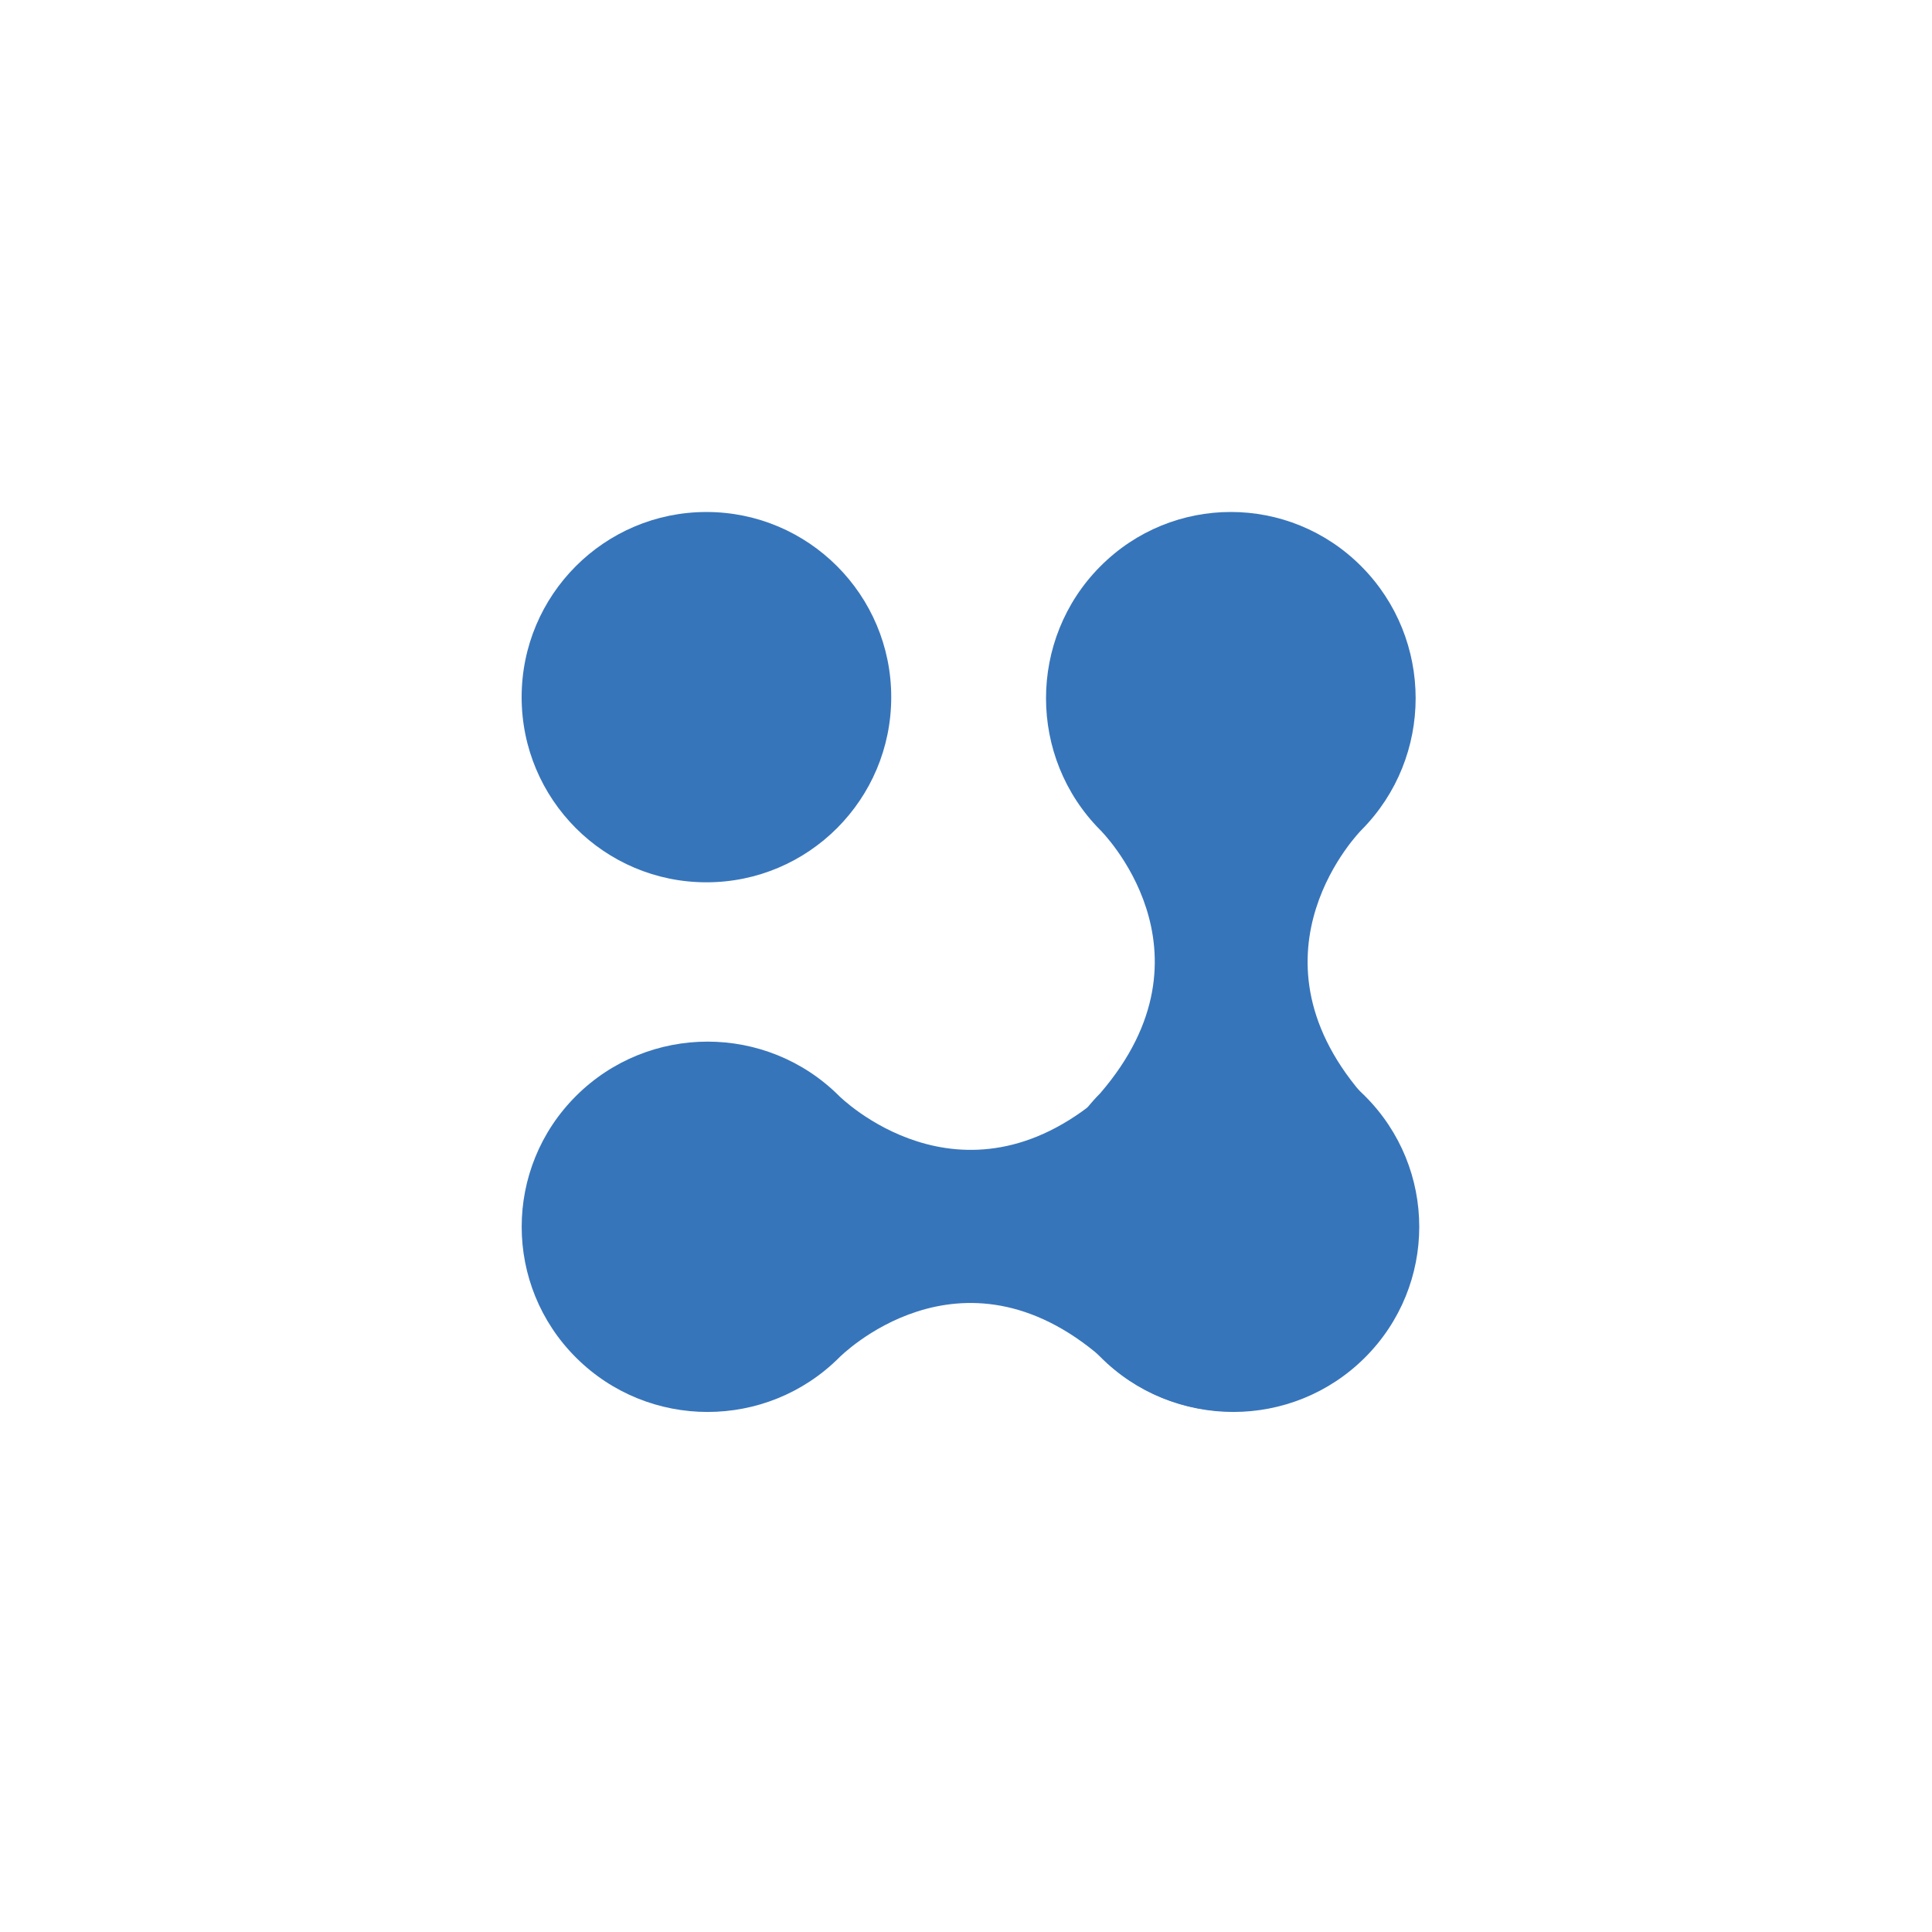 <svg width="200" height="200" viewBox="0 0 200 200" fill="none" xmlns="http://www.w3.org/2000/svg">
<path d="M73.13 91.336C83.696 91.336 92.26 82.755 92.26 72.169C92.26 61.583 83.696 53.002 73.13 53.002C62.565 53.002 54 61.583 54 72.169C54 82.755 62.565 91.336 73.13 91.336Z" fill="#3775BB"/>
<path d="M141.284 113.443C133.768 105.957 121.585 105.957 114.069 113.443C99.394 126.022 86.855 113.443 86.855 113.443C79.34 105.957 67.157 105.957 59.641 113.443C52.126 120.929 52.126 133.064 59.641 140.55C67.157 148.037 79.34 148.037 86.855 140.55C86.855 140.55 99.35 127.802 114.069 140.55C121.585 148.037 133.768 148.037 141.284 140.55C148.799 133.064 148.799 120.929 141.284 113.443Z" fill="#3775BB"/>
<path d="M140.943 140.447C148.415 132.917 148.415 120.711 140.943 113.181C128.388 98.477 140.943 85.914 140.943 85.914C148.415 78.384 148.415 66.177 140.943 58.647C133.471 51.117 121.359 51.117 113.887 58.647C106.416 66.177 106.416 78.384 113.887 85.914C113.887 85.914 126.612 98.433 113.887 113.181C106.416 120.711 106.416 132.917 113.887 140.447C121.359 147.977 133.471 147.977 140.943 140.447Z" fill="#3775BB"/>
</svg>
